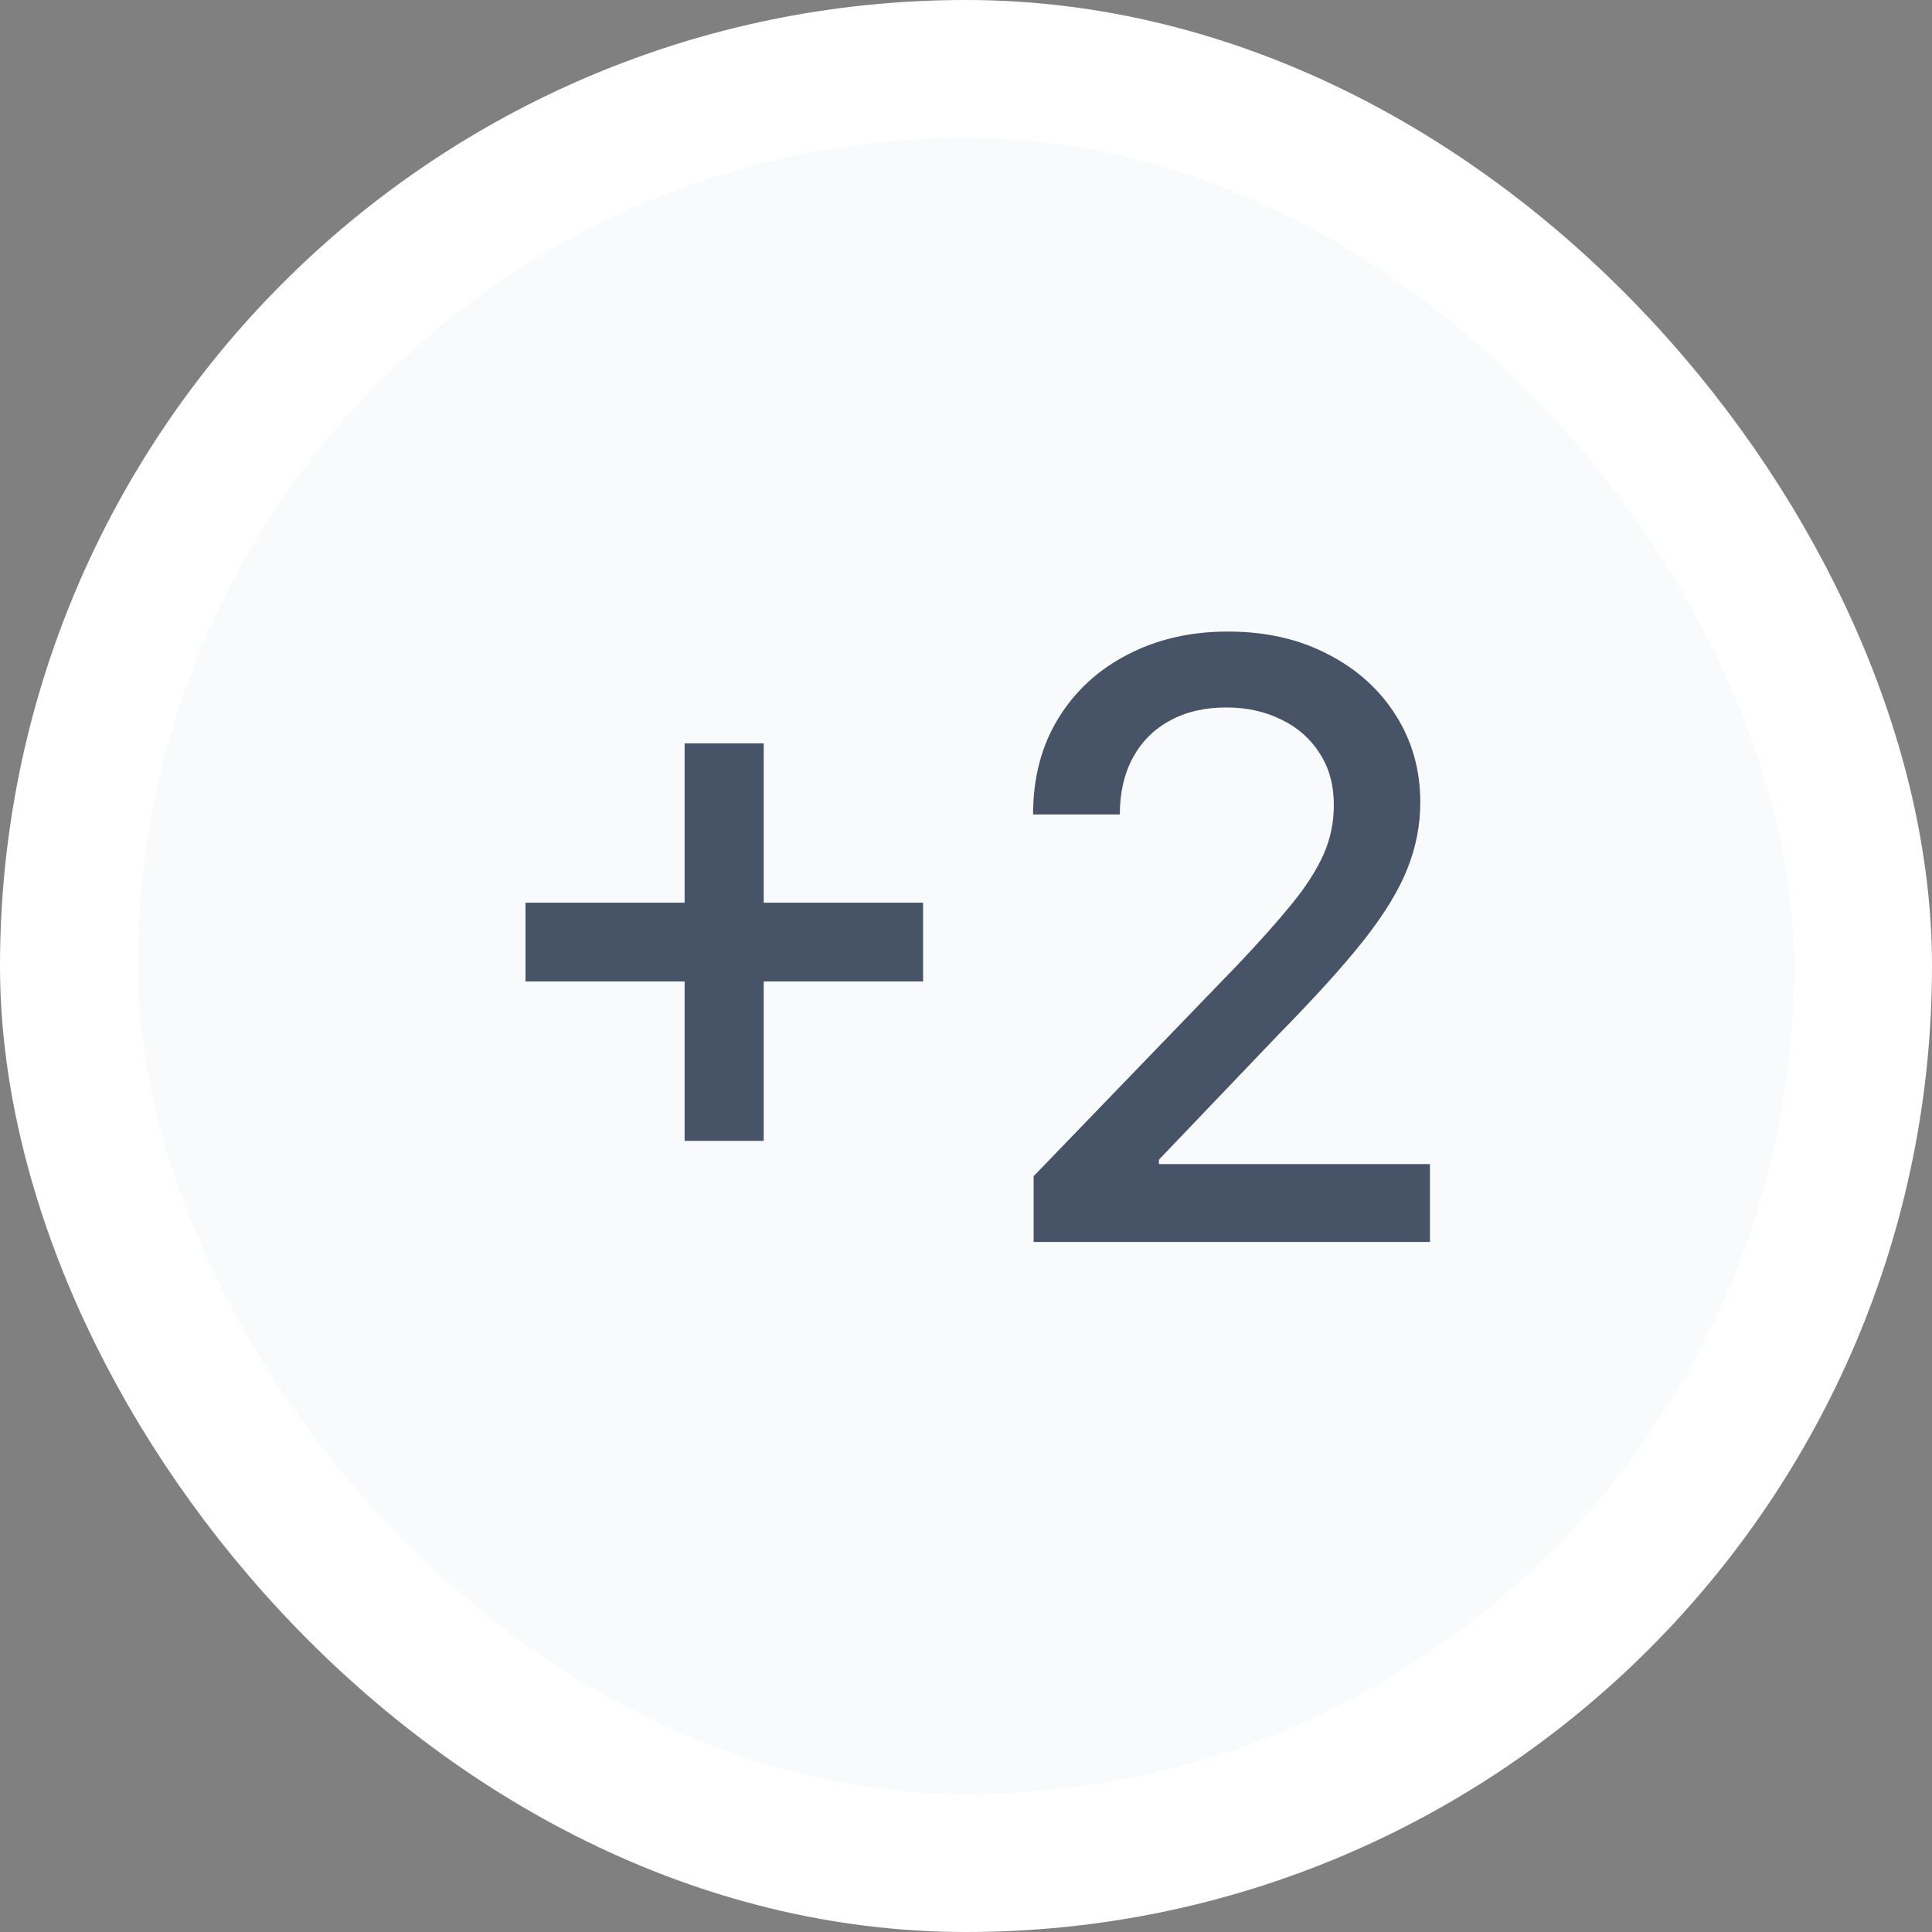 <svg width="28" height="28" viewBox="0 0 28 28" fill="none" xmlns="http://www.w3.org/2000/svg">
<rect x="0" y="0" width="28" height="28" fill="#808080" stroke="none"/>
<rect x="1" y="1" width="26" height="26" rx="13" fill="#F9FAFB"/>
<path d="M9.922 16.534V10.773H11.068V16.534H9.922ZM7.616 14.224V13.082H13.378V14.224H7.616ZM14.98 18V17.046L17.933 13.986C18.249 13.653 18.509 13.362 18.713 13.112C18.921 12.859 19.075 12.619 19.178 12.392C19.28 12.165 19.331 11.923 19.331 11.668C19.331 11.378 19.263 11.128 19.126 10.918C18.99 10.704 18.804 10.541 18.568 10.428C18.332 10.311 18.067 10.253 17.771 10.253C17.459 10.253 17.186 10.317 16.953 10.445C16.72 10.572 16.541 10.753 16.416 10.986C16.291 11.219 16.229 11.492 16.229 11.804H14.972C14.972 11.273 15.094 10.808 15.338 10.411C15.582 10.013 15.918 9.705 16.344 9.486C16.77 9.264 17.254 9.153 17.797 9.153C18.345 9.153 18.828 9.263 19.246 9.482C19.666 9.697 19.994 9.993 20.23 10.368C20.466 10.74 20.584 11.161 20.584 11.629C20.584 11.953 20.523 12.27 20.401 12.579C20.281 12.889 20.072 13.234 19.774 13.615C19.476 13.993 19.061 14.452 18.53 14.992L16.796 16.807V16.871H20.724V18H14.98Z" fill="#475467"/>
<rect x="1" y="1" width="26" height="26" rx="13" stroke="white" stroke-width="2"/>
</svg>
